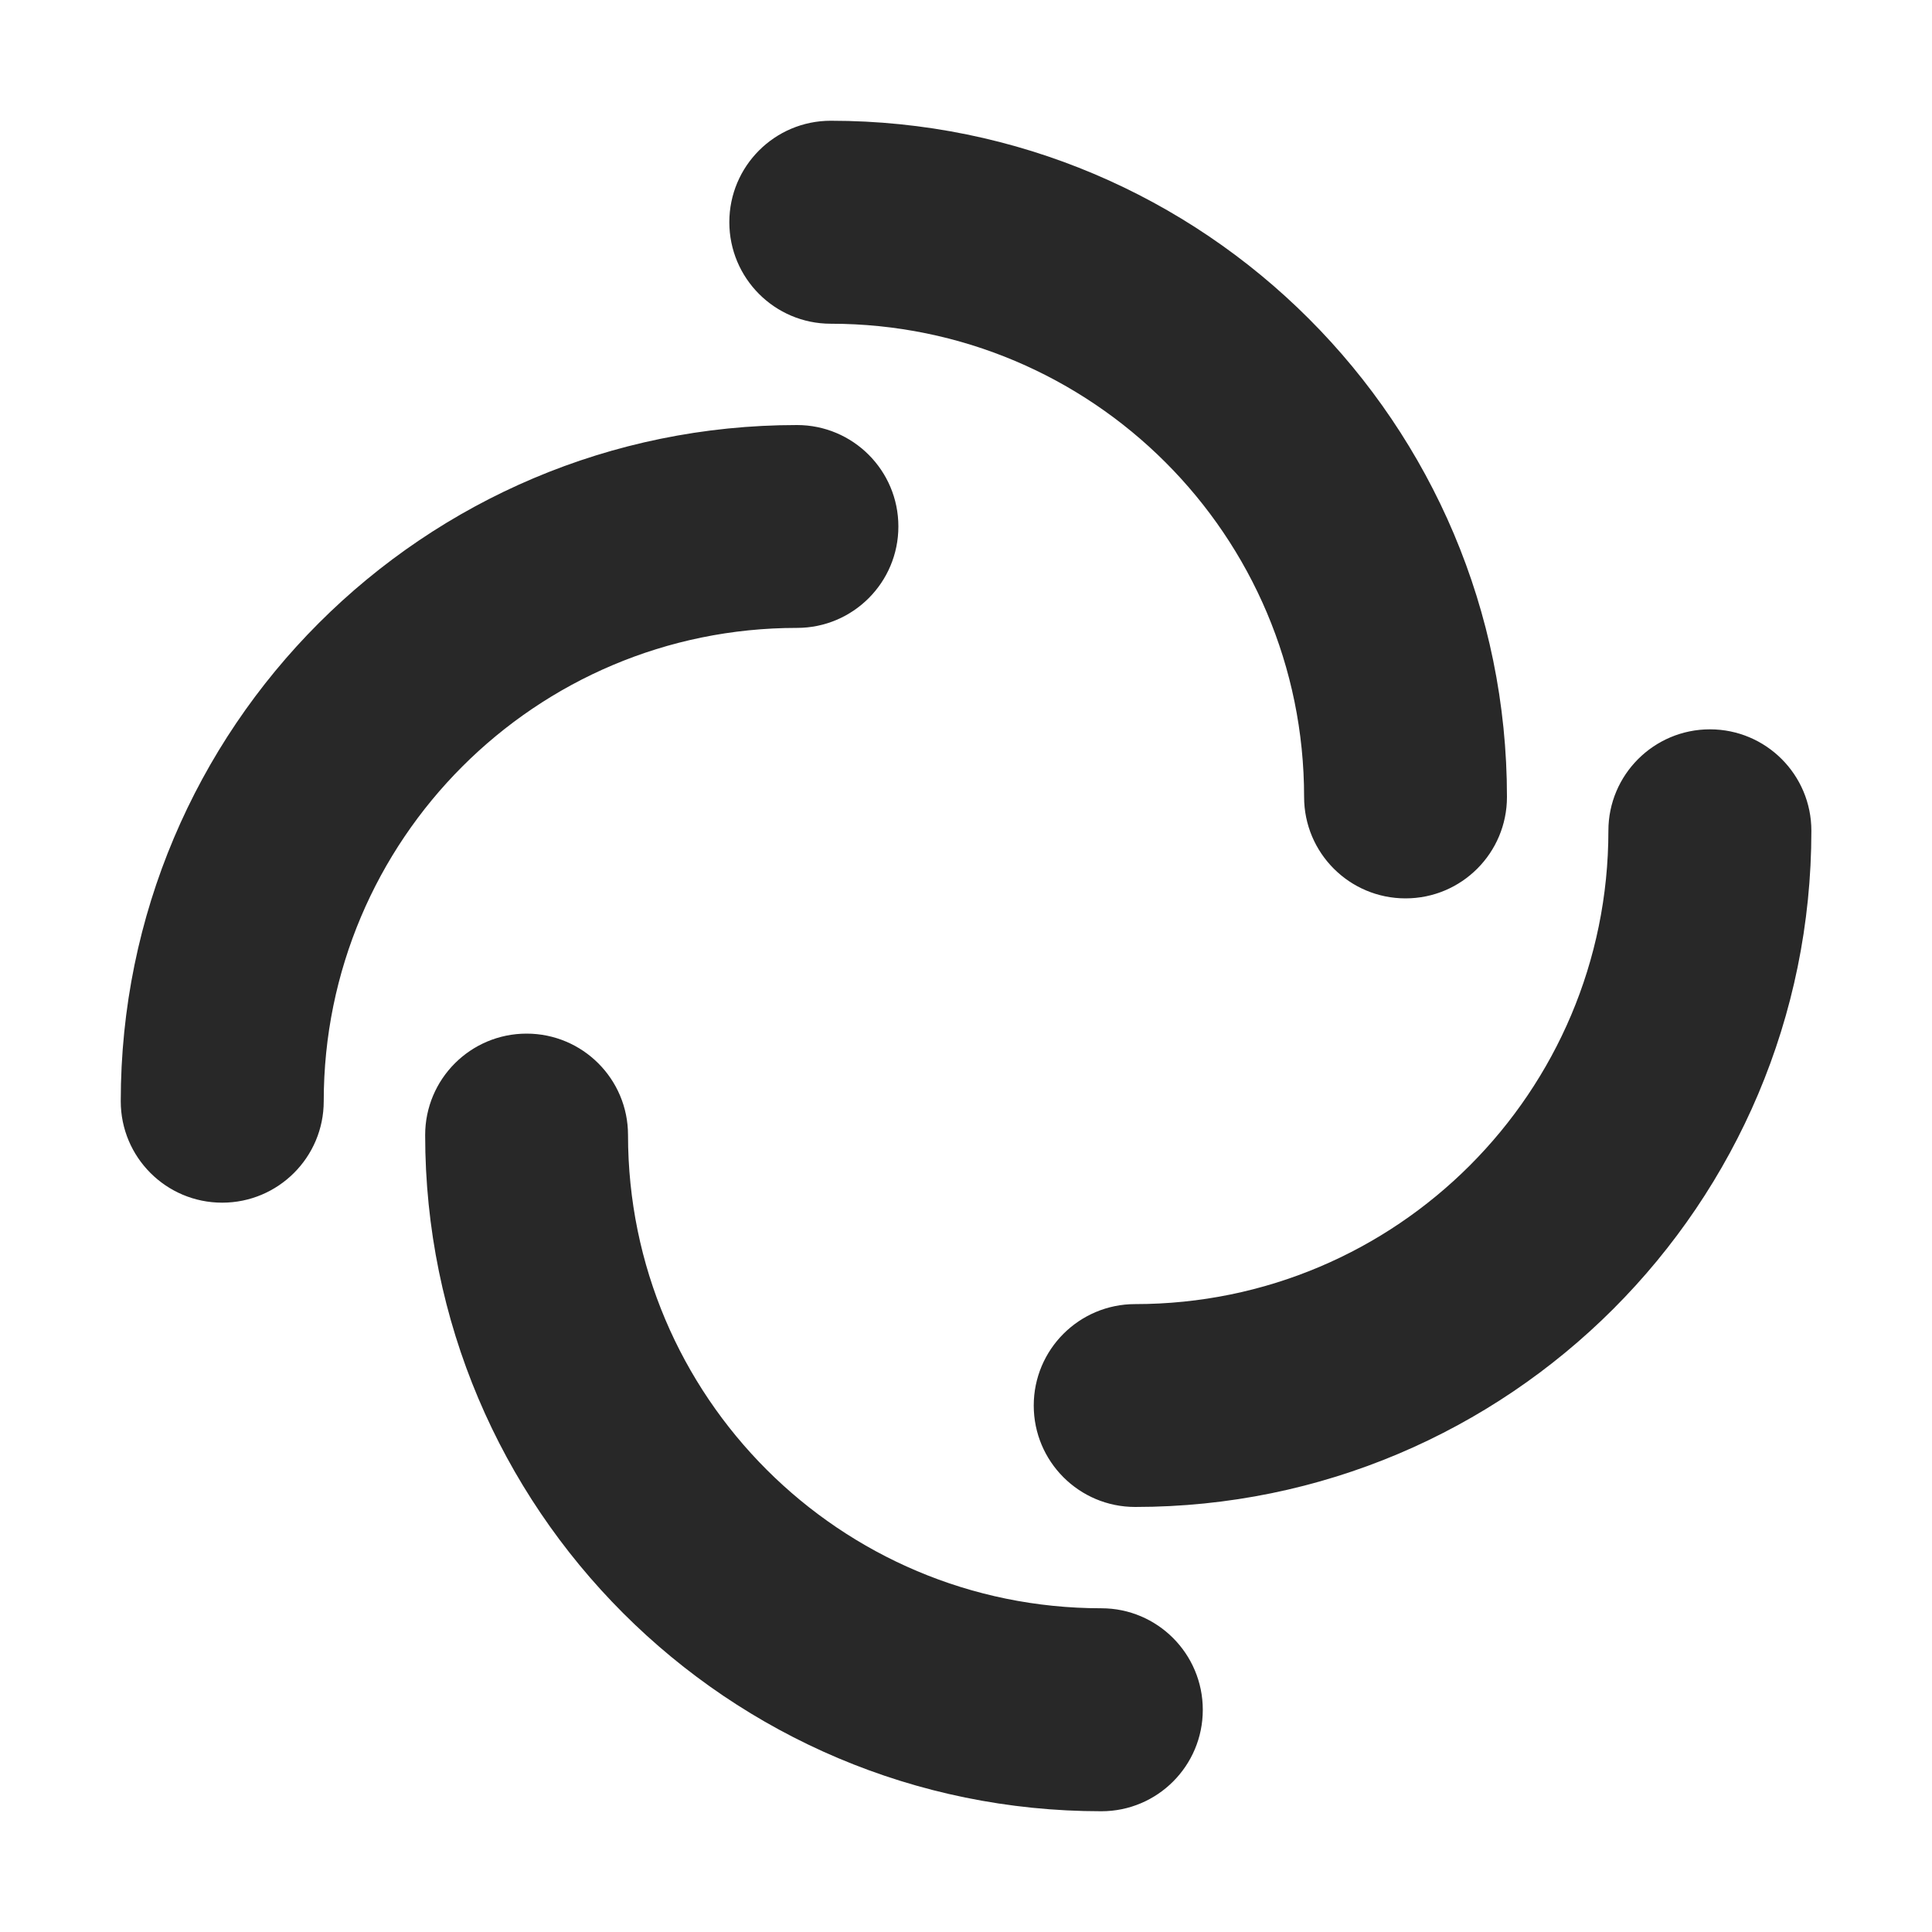 <svg width="16" height="16" version="1.1" xmlns="http://www.w3.org/2000/svg">
  <defs>
    <style id="current-color-scheme" type="text/css">.ColorScheme-Text { color:#282828; } .ColorScheme-Highlight { color:#458588; } .ColorScheme-NeutralText { color:#fe8019; } .ColorScheme-PositiveText { color:#689d6a; } .ColorScheme-NegativeText { color:#fb4934; }</style>
  </defs>
  <path class="ColorScheme-Text" d="m6.88 1c-0.464 0-0.84 0.376-0.84 0.84 0 0.464 0.376 0.841 0.84 0.841 2.165 0 3.92 1.754 3.92 3.919 0 0.464 0.376 0.84 0.84 0.84s0.84-0.376 0.84-0.84c0-3.093-2.507-5.6-5.6-5.6zm-0.28 2.52c-3.093 5.3e-6 -5.6 2.507-5.6 5.6 0 0.464 0.376 0.84 0.84 0.84 0.464 0 0.841-0.376 0.841-0.84 0-2.165 1.754-3.92 3.919-3.92 0.464 0 0.84-0.376 0.84-0.84 0-0.464-0.376-0.84-0.84-0.84zm7.561 2.52c-0.464 0-0.841 0.376-0.841 0.84 0 2.165-1.754 3.92-3.919 3.92-0.464 0-0.84 0.376-0.84 0.84s0.376 0.84 0.84 0.84c3.093 0 5.6-2.507 5.6-5.6 0-0.464-0.376-0.84-0.84-0.84zm-9.8 2.52c-0.464 0-0.84 0.376-0.84 0.84 0 3.093 2.507 5.6 5.6 5.6 0.464 0 0.84-0.376 0.84-0.84s-0.376-0.841-0.84-0.841c-2.165 0-3.92-1.754-3.92-3.919 0-0.464-0.376-0.84-0.84-0.84z" fill="currentColor"/>
</svg>
